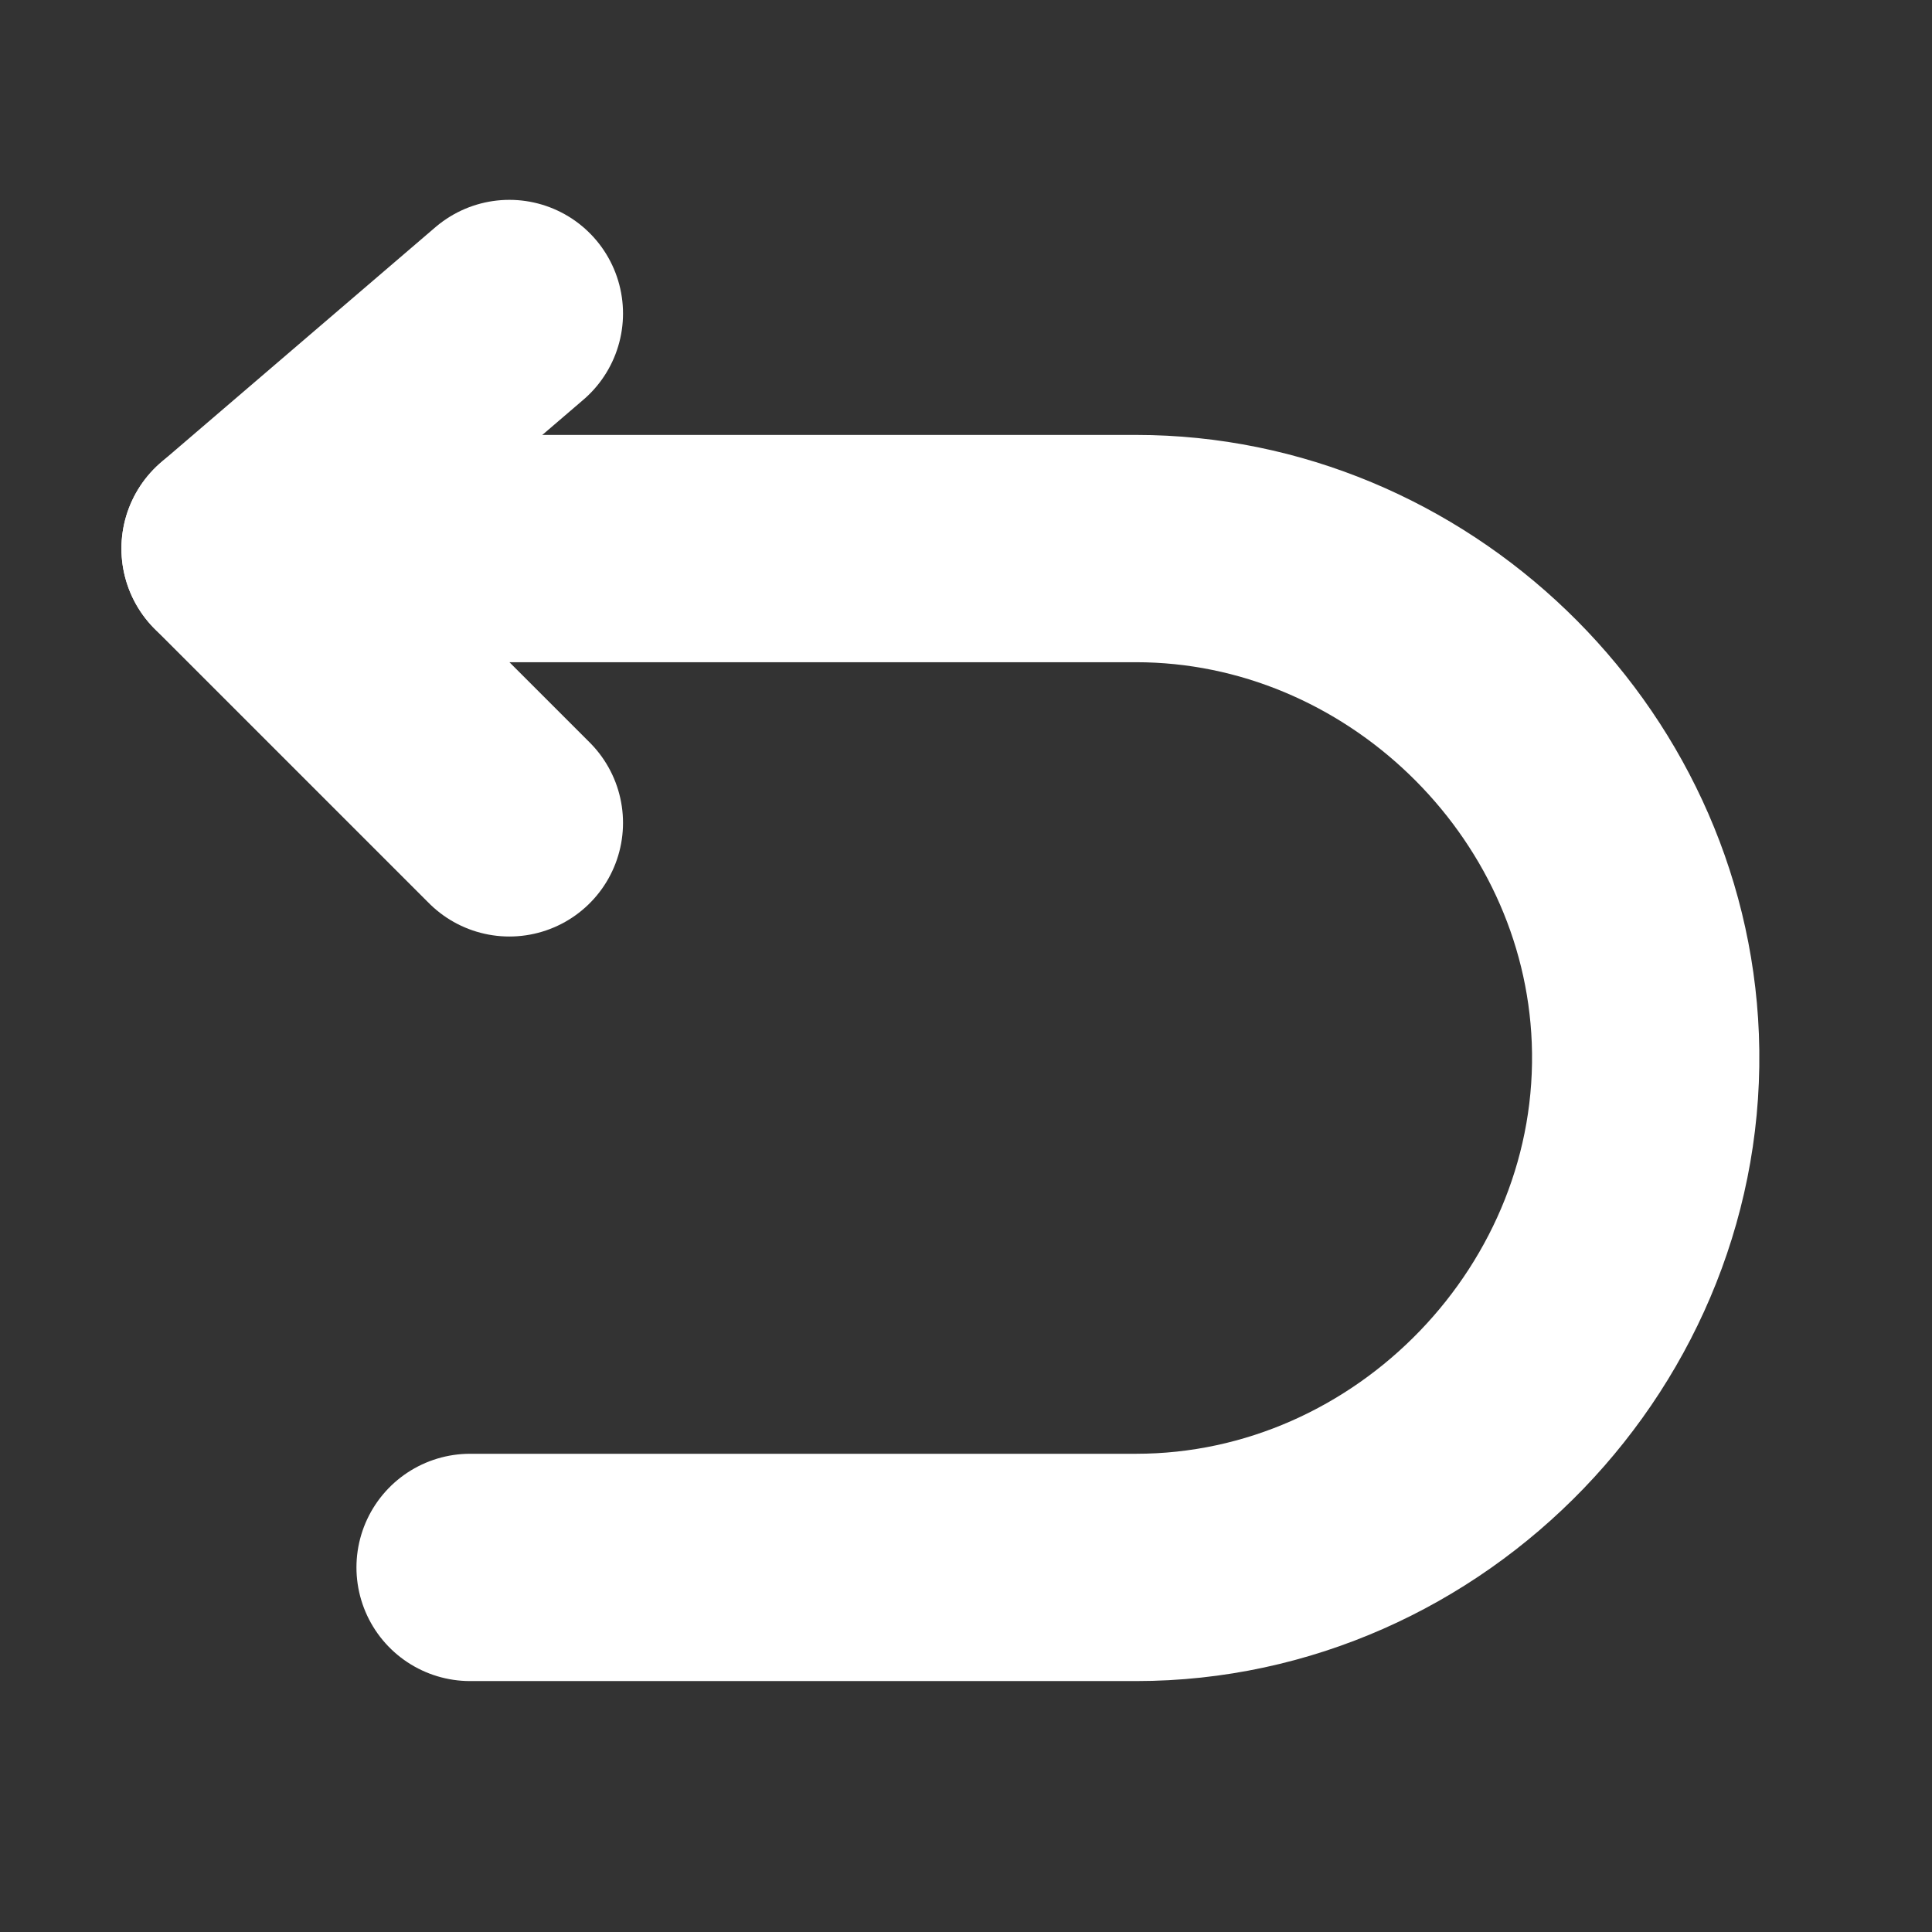 <svg width="34" height="34" viewBox="0 0 34 34" fill="none" xmlns="http://www.w3.org/2000/svg">
<rect x="0" y="0" width="34" height="34" fill="#333333" stroke="none"/>
<path d="M8.964 5.517L4.137 9.654L8.964 14.481" stroke="white" stroke-width="4" stroke-linecap="round" stroke-linejoin="round"/>
<path d="M4.137 9.654H19.993C24.739 9.654 28.77 13.53 28.955 18.274C29.151 23.287 25.008 27.584 19.993 27.584H8.273" stroke="white" stroke-width="4" stroke-linecap="round" stroke-linejoin="round"/>
</svg>
